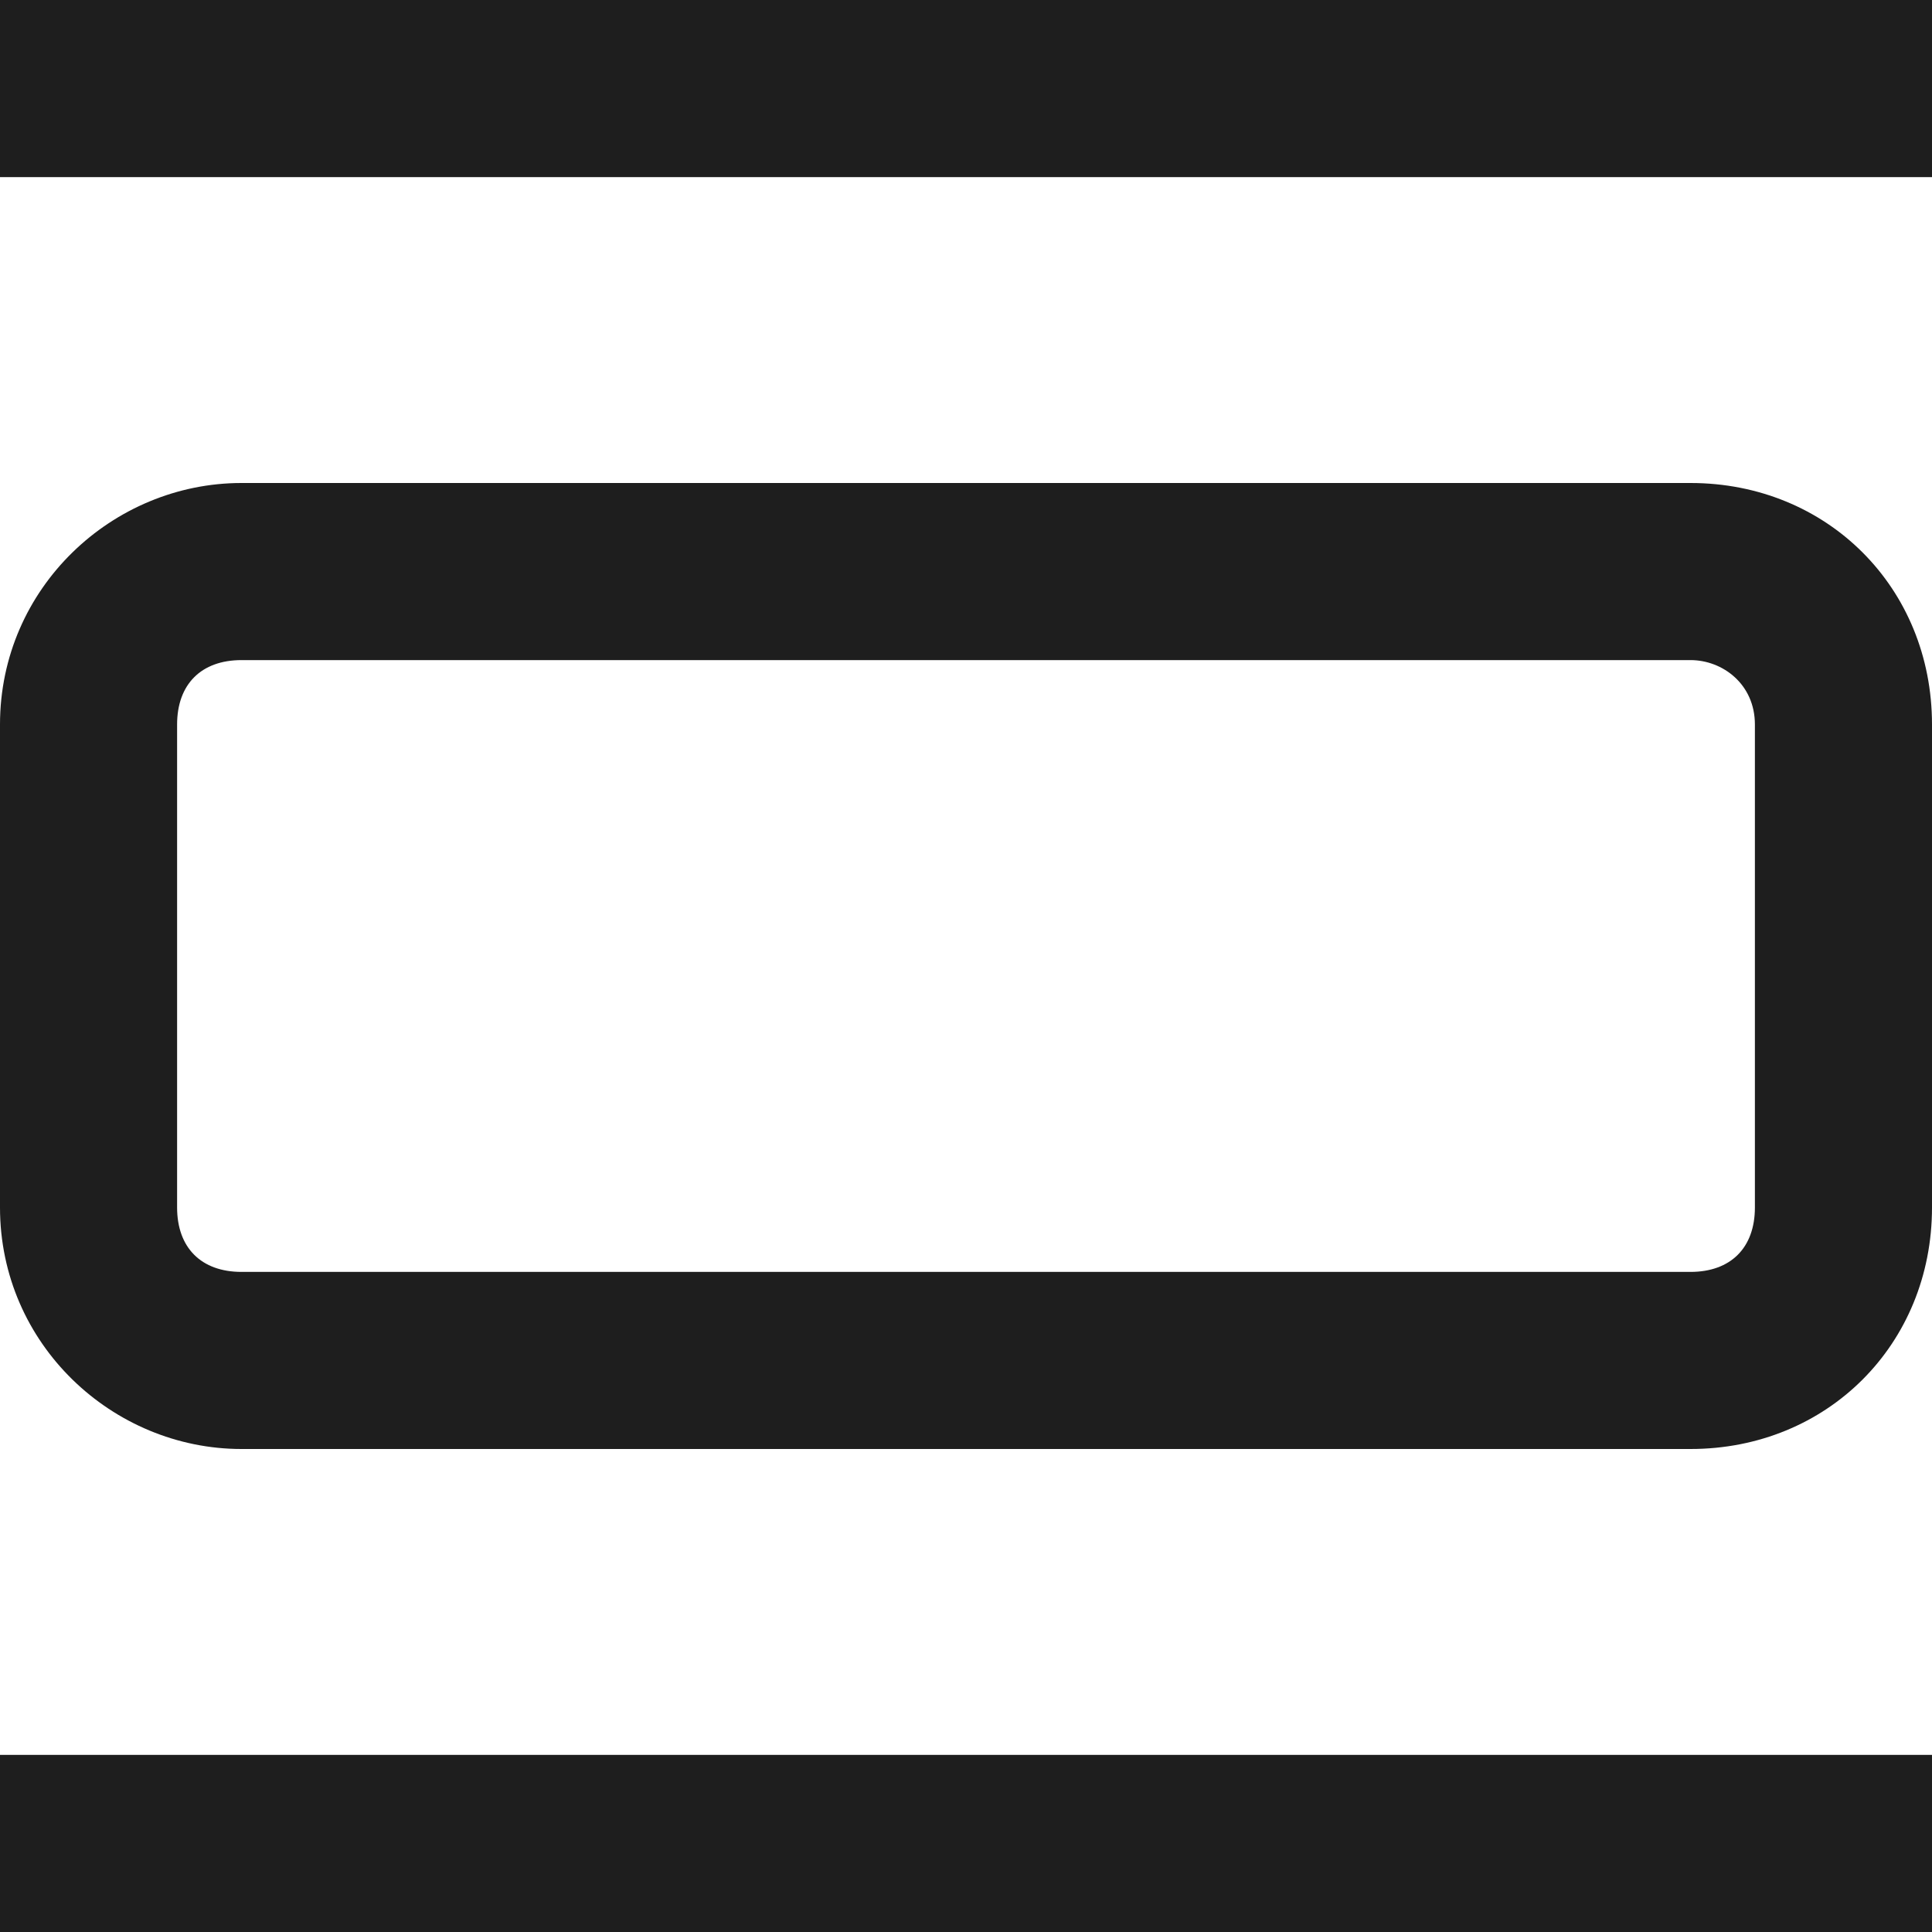 <?xml version="1.0" encoding="utf-8"?>
<!-- Generator: Adobe Illustrator 26.3.1, SVG Export Plug-In . SVG Version: 6.00 Build 0)  -->
<svg version="1.1" id="Layer_1" focusable="false" xmlns="http://www.w3.org/2000/svg" xmlns:xlink="http://www.w3.org/1999/xlink"
	 x="0px" y="0px" viewBox="0 0 24 24" style="enable-background:new 0 0 24 24;" xml:space="preserve">
<style type="text/css">
	.st0{fill:#1E1E1E;}
</style>
<path class="st0" d="M21,6H3C1.4,6,0,7.3,0,9v6c0,1.7,1.4,3,3,3h18c1.7,0,3-1.3,3-3V9C24,7.3,22.7,6,21,6z M21.8,15
	c0,0.5-0.3,0.8-0.8,0.8H3c-0.5,0-0.8-0.3-0.8-0.8V9c0-0.5,0.3-0.8,0.8-0.8h18c0.4,0,0.8,0.3,0.8,0.8V15z M0,0v2.2h24V0H0z M0,24h24
	v-2.2H0V24z"/>
</svg>
